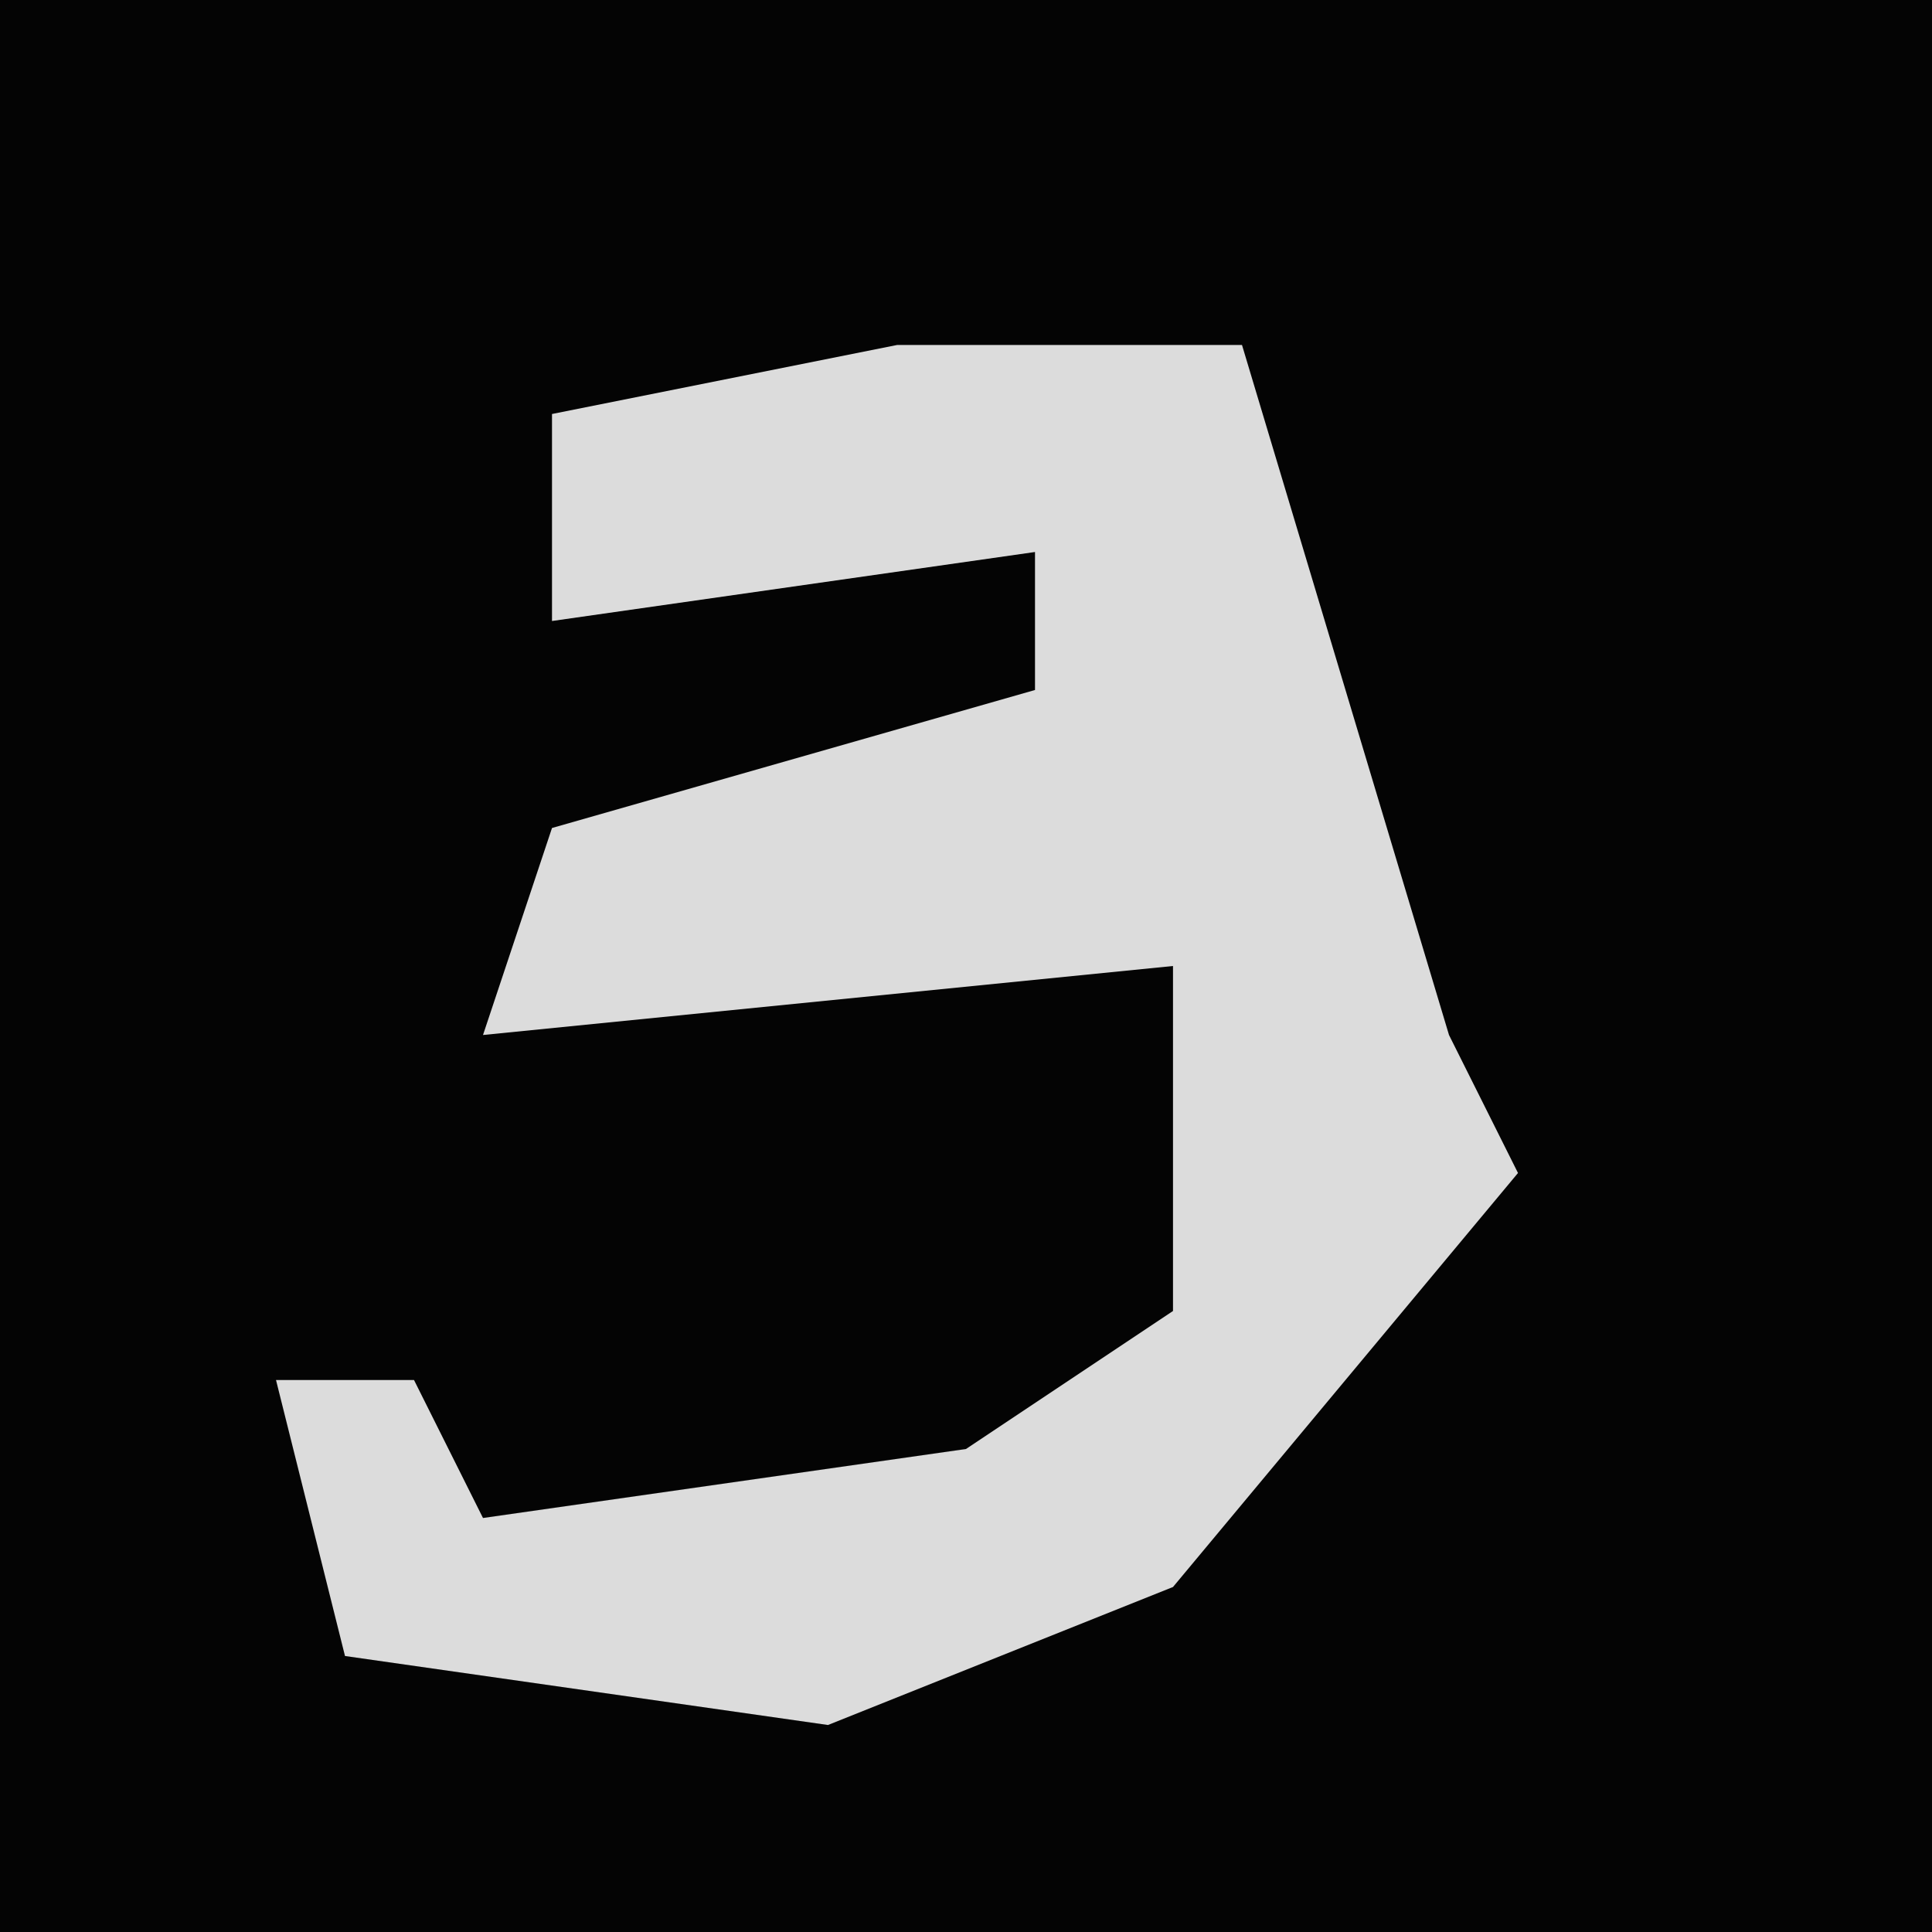 <?xml version="1.0" encoding="UTF-8"?>
<svg version="1.1" xmlns="http://www.w3.org/2000/svg" width="28" height="28">
<path d="M0,0 L28,0 L28,28 L0,28 Z " fill="#040404" transform="translate(0,0)"/>
<path d="M0,0 L5,0 L8,10 L9,12 L4,18 L-1,20 L-8,19 L-9,15 L-7,15 L-6,17 L1,16 L4,14 L4,9 L-6,10 L-5,7 L2,5 L2,3 L-5,4 L-5,1 Z " fill="#DCDCDC" transform="translate(13,5)"/>
</svg>

